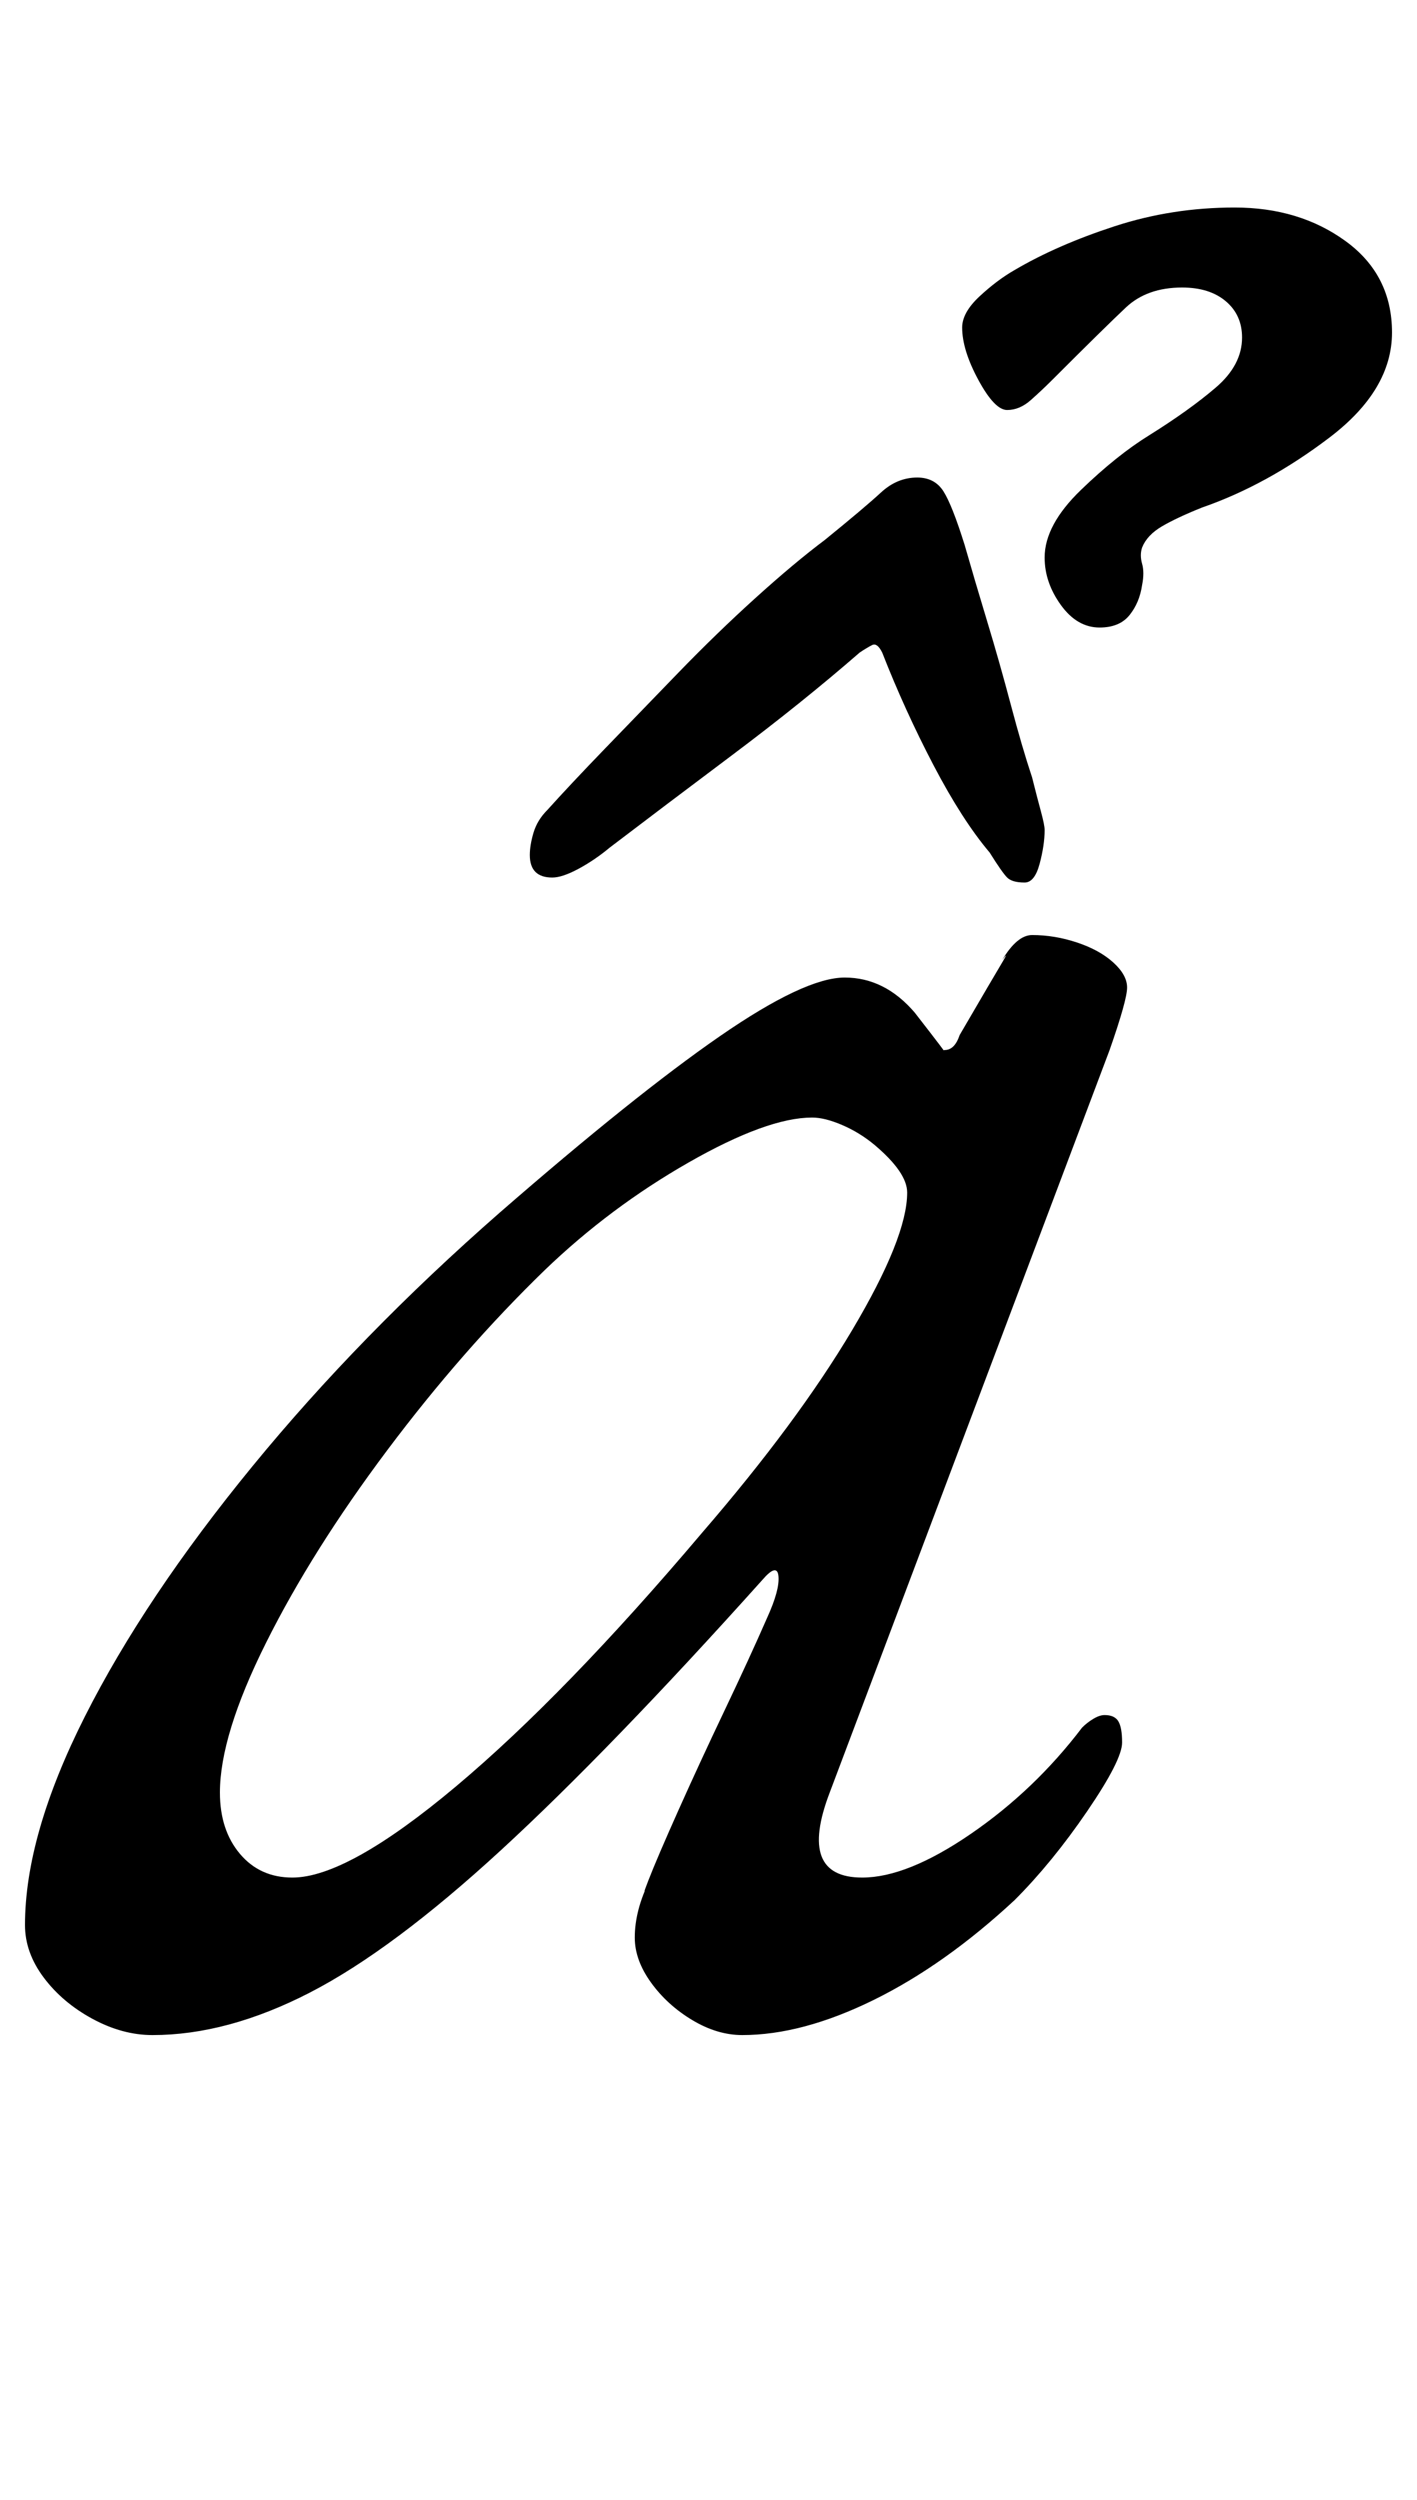 <?xml version="1.0" standalone="no"?>
<!DOCTYPE svg PUBLIC "-//W3C//DTD SVG 1.1//EN" "http://www.w3.org/Graphics/SVG/1.1/DTD/svg11.dtd" >
<svg xmlns="http://www.w3.org/2000/svg" xmlns:xlink="http://www.w3.org/1999/xlink" version="1.1" viewBox="-16 0 567 1000">
  <g transform="matrix(1 0 0 -1 0 800)">
   <path fill="currentColor"
d="M45 -14q-12 0 -24 6.5t-19.5 16.5t-7.5 21q0 36 24 83.5t67 100t99 101.5q54 47 88 70.5t50 23.5t28 -14q14 -18 12.5 -16.5t-0.5 1.5q2 0 3.5 1.5t2.5 4.5q14 24 17 29t0 1q6 10 12 10q9 0 18 -3t14.5 -8t5.5 -10t-7 -25l-112 -297q-13 -34 13 -34q18 0 43.5 17.5
t44.5 42.5q2 2 4.5 3.5t4.5 1.5q4 0 5.5 -2.5t1.5 -8.5q0 -7 -14 -27.5t-29 -35.5q-28 -26 -56.5 -40t-52.5 -14q-10 0 -20 6t-16.5 15t-6.5 18q0 11 6 23q-4 -9 -0.5 0t12 28t18.5 40t17 37q5 11 4.5 16.5t-6.5 -1.5q-61 -68 -104.5 -108t-76.5 -57t-63 -17zM101 49
q22 0 65.5 36.5t98.5 101.5q38 44 60 81t22 55q0 8 -13 19q-6 5 -13 8t-12 3q-18 0 -49.5 -18t-57.5 -43q-33 -32 -63 -72t-48.5 -77t-18.5 -60q0 -15 8 -24.5t21 -9.5zM351 609q7 0 10.5 -5.5t8.5 -21.5q4 -14 9 -30.5t9.5 -33.5t8.5 -29q2 -8 3.5 -13.5t1.5 -7.5
q0 -6 -2 -13.5t-6 -7.5q-5 0 -7 2t-7 10q-11 13 -22.5 35t-20.5 45q-2 4 -4 3t-5 -3q-23 -20 -51 -41t-49 -37q-6 -5 -12.5 -8.5t-10.5 -3.5q-9 0 -9 9q0 4 1.5 9t5.5 9q9 10 23 24.5t29.5 30.5t31 30t27.5 23q16 13 22.5 19t14.5 6zM424 549q-9 0 -15.5 9t-6.5 19
q0 13 14.5 27t27.5 22q16 10 26.5 19t10.5 20q0 9 -6.5 14.5t-17.5 5.5q-14 0 -22.5 -8t-29.5 -29q-4 -4 -8.5 -8t-9.5 -4t-11.5 12t-6.5 21q0 6 7 12.5t14 10.5q17 10 40 17.5t48 7.5q26 0 44.5 -13.5t18.5 -36.5t-25 -42t-51 -28q-10 -4 -16 -7.5t-8 -8.5q-1 -3 0 -6.5
t0 -8.5q-1 -7 -5 -12t-12 -5z" />
  </g>

</svg>
